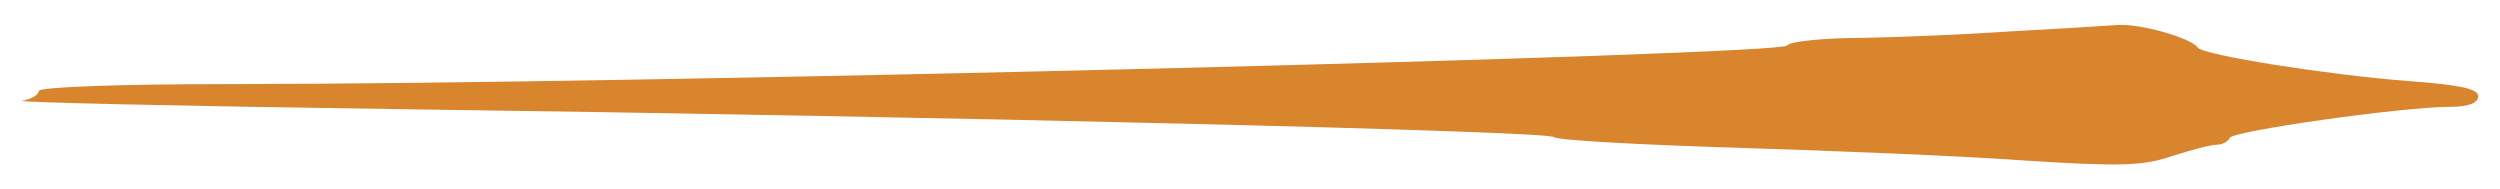 <?xml version="1.0" encoding="utf-8"?>
<!-- Generator: Adobe Illustrator 21.0.2, SVG Export Plug-In . SVG Version: 6.00 Build 0)  -->
<svg version="1.1" id="Calque_1" xmlns="http://www.w3.org/2000/svg" xmlns:xlink="http://www.w3.org/1999/xlink" x="0px" y="0px"
	 viewBox="0 0 330 25" style="enable-background:new 0 0 330 25;" xml:space="preserve">
<style type="text/css">
	.st0{fill:#D8852E;}
</style>
<g transform="translate(0,38) scale(0.1,-0.1)">
	<path class="st0" d="M2661.3,339c-58-4-148-8-202-9c-53,0-98-5-100-10c-5-13-1517-51-2055-51c-149,0-253-4-253-9c0-5-10-11-22-13
		c-13-2,209-7,492-11c742-10,1524-29,1530-37c3-4,111-10,240-14s302-11,383-17c125-8,155-7,193,6c25,8,51,15,59,15c7,0,15,4,17,9
		c3,9,228,41,291,41c24,0,37,5,37,14c0,10-25,15-92,20c-105,8-270,34-278,44c-9,13-76,32-106,30C2779.3,346,2719.3,342,2661.3,339z"
		/>
</g>
</svg>
